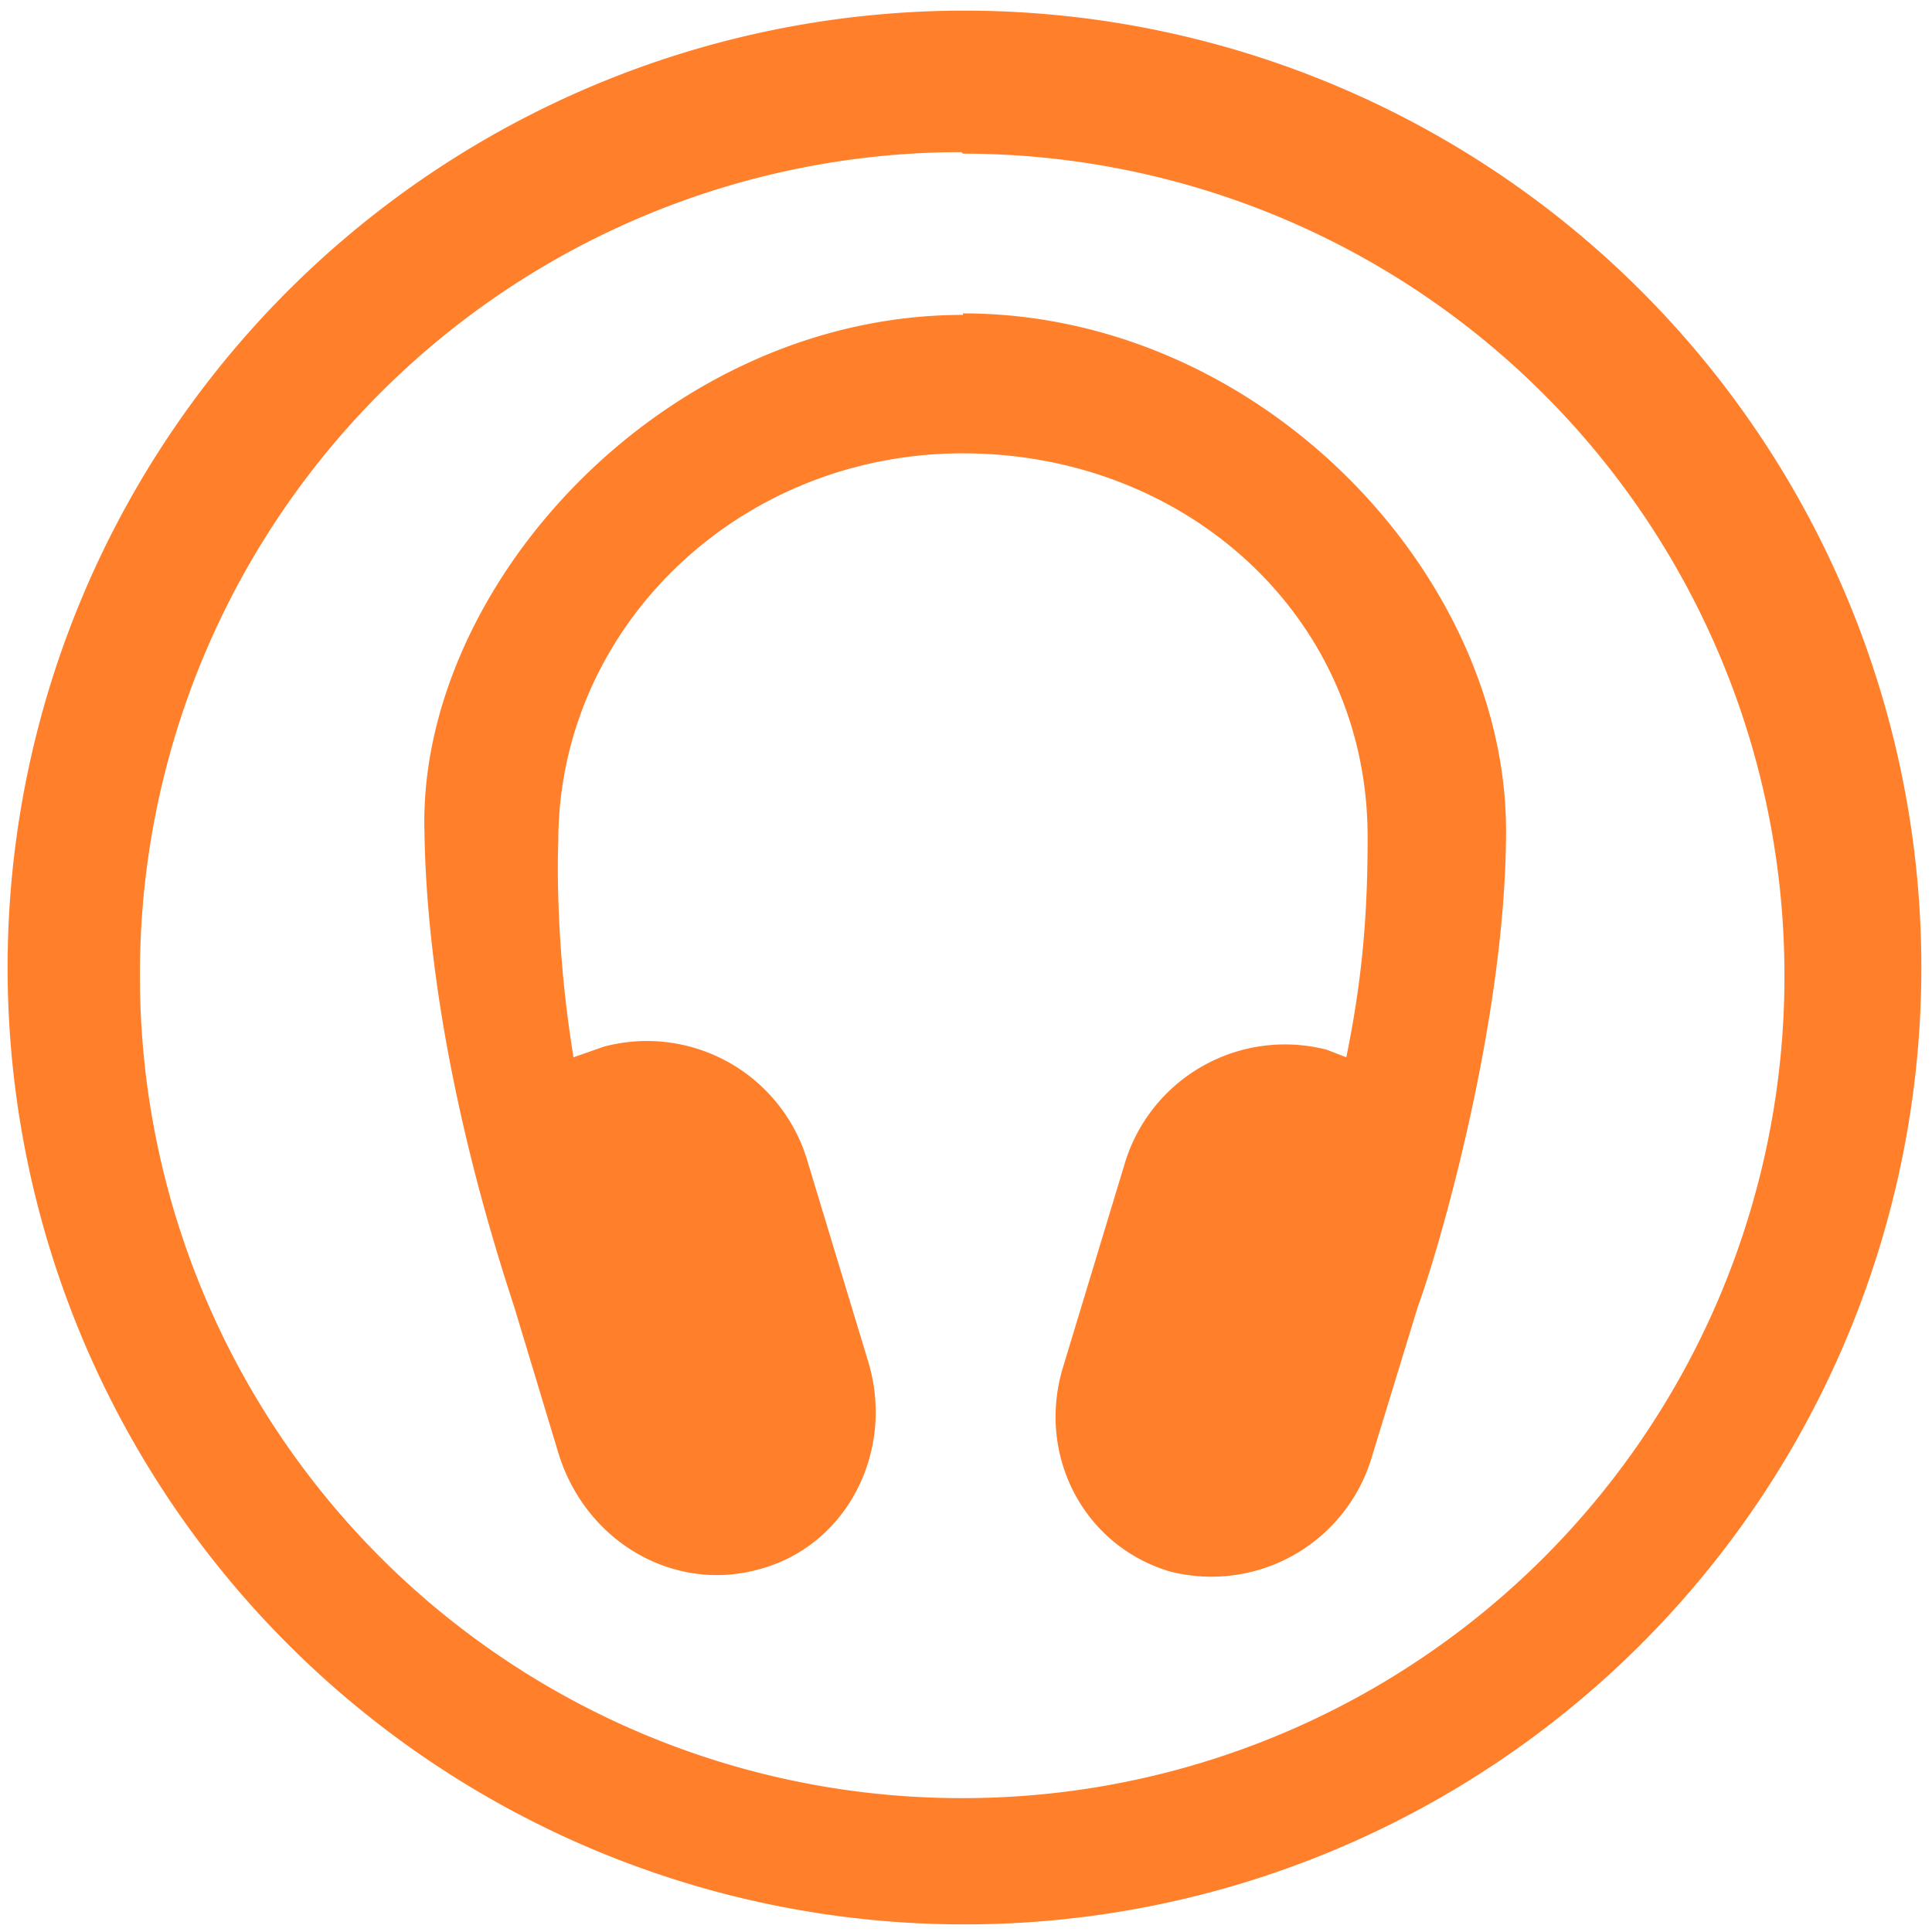 <svg xmlns="http://www.w3.org/2000/svg" width="48" height="48" viewBox="0 0 12.7 12.7"><path d="M6.34.07a6.29 6.29 0 0 0-6.29 6.3 6.29 6.29 0 0 0 6.3 6.28 6.29 6.29 0 0 0 6.28-6.29A6.29 6.29 0 0 0 6.34.07zm-.01.94a5.4 5.4 0 0 1 5.4 5.4 5.4 5.4 0 0 1-5.4 5.41 5.4 5.4 0 0 1-5.41-5.4A5.4 5.4 0 0 1 6.32 1zm0 1.06c-1.96 0-3.58 1.78-3.54 3.39.02 1.4.48 2.79.59 3.13l.29.96c.18.59.77.93 1.34.76.56-.16.87-.77.7-1.35l-.4-1.32a1.1 1.1 0 0 0-1.34-.76l-.2.07c-.13-.79-.1-1.42-.1-1.42 0-1.4 1.18-2.55 2.66-2.55C7.8 2.98 9 4.06 8.99 5.52c0 .52-.04.94-.14 1.43l-.13-.05a1.1 1.1 0 0 0-1.33.76l-.4 1.32c-.18.58.13 1.18.7 1.35a1.1 1.1 0 0 0 1.33-.76l.3-.98c.14-.38.58-1.89.58-3.13 0-1.68-1.61-3.4-3.57-3.4z" fill="#ff7f2a"/></svg>